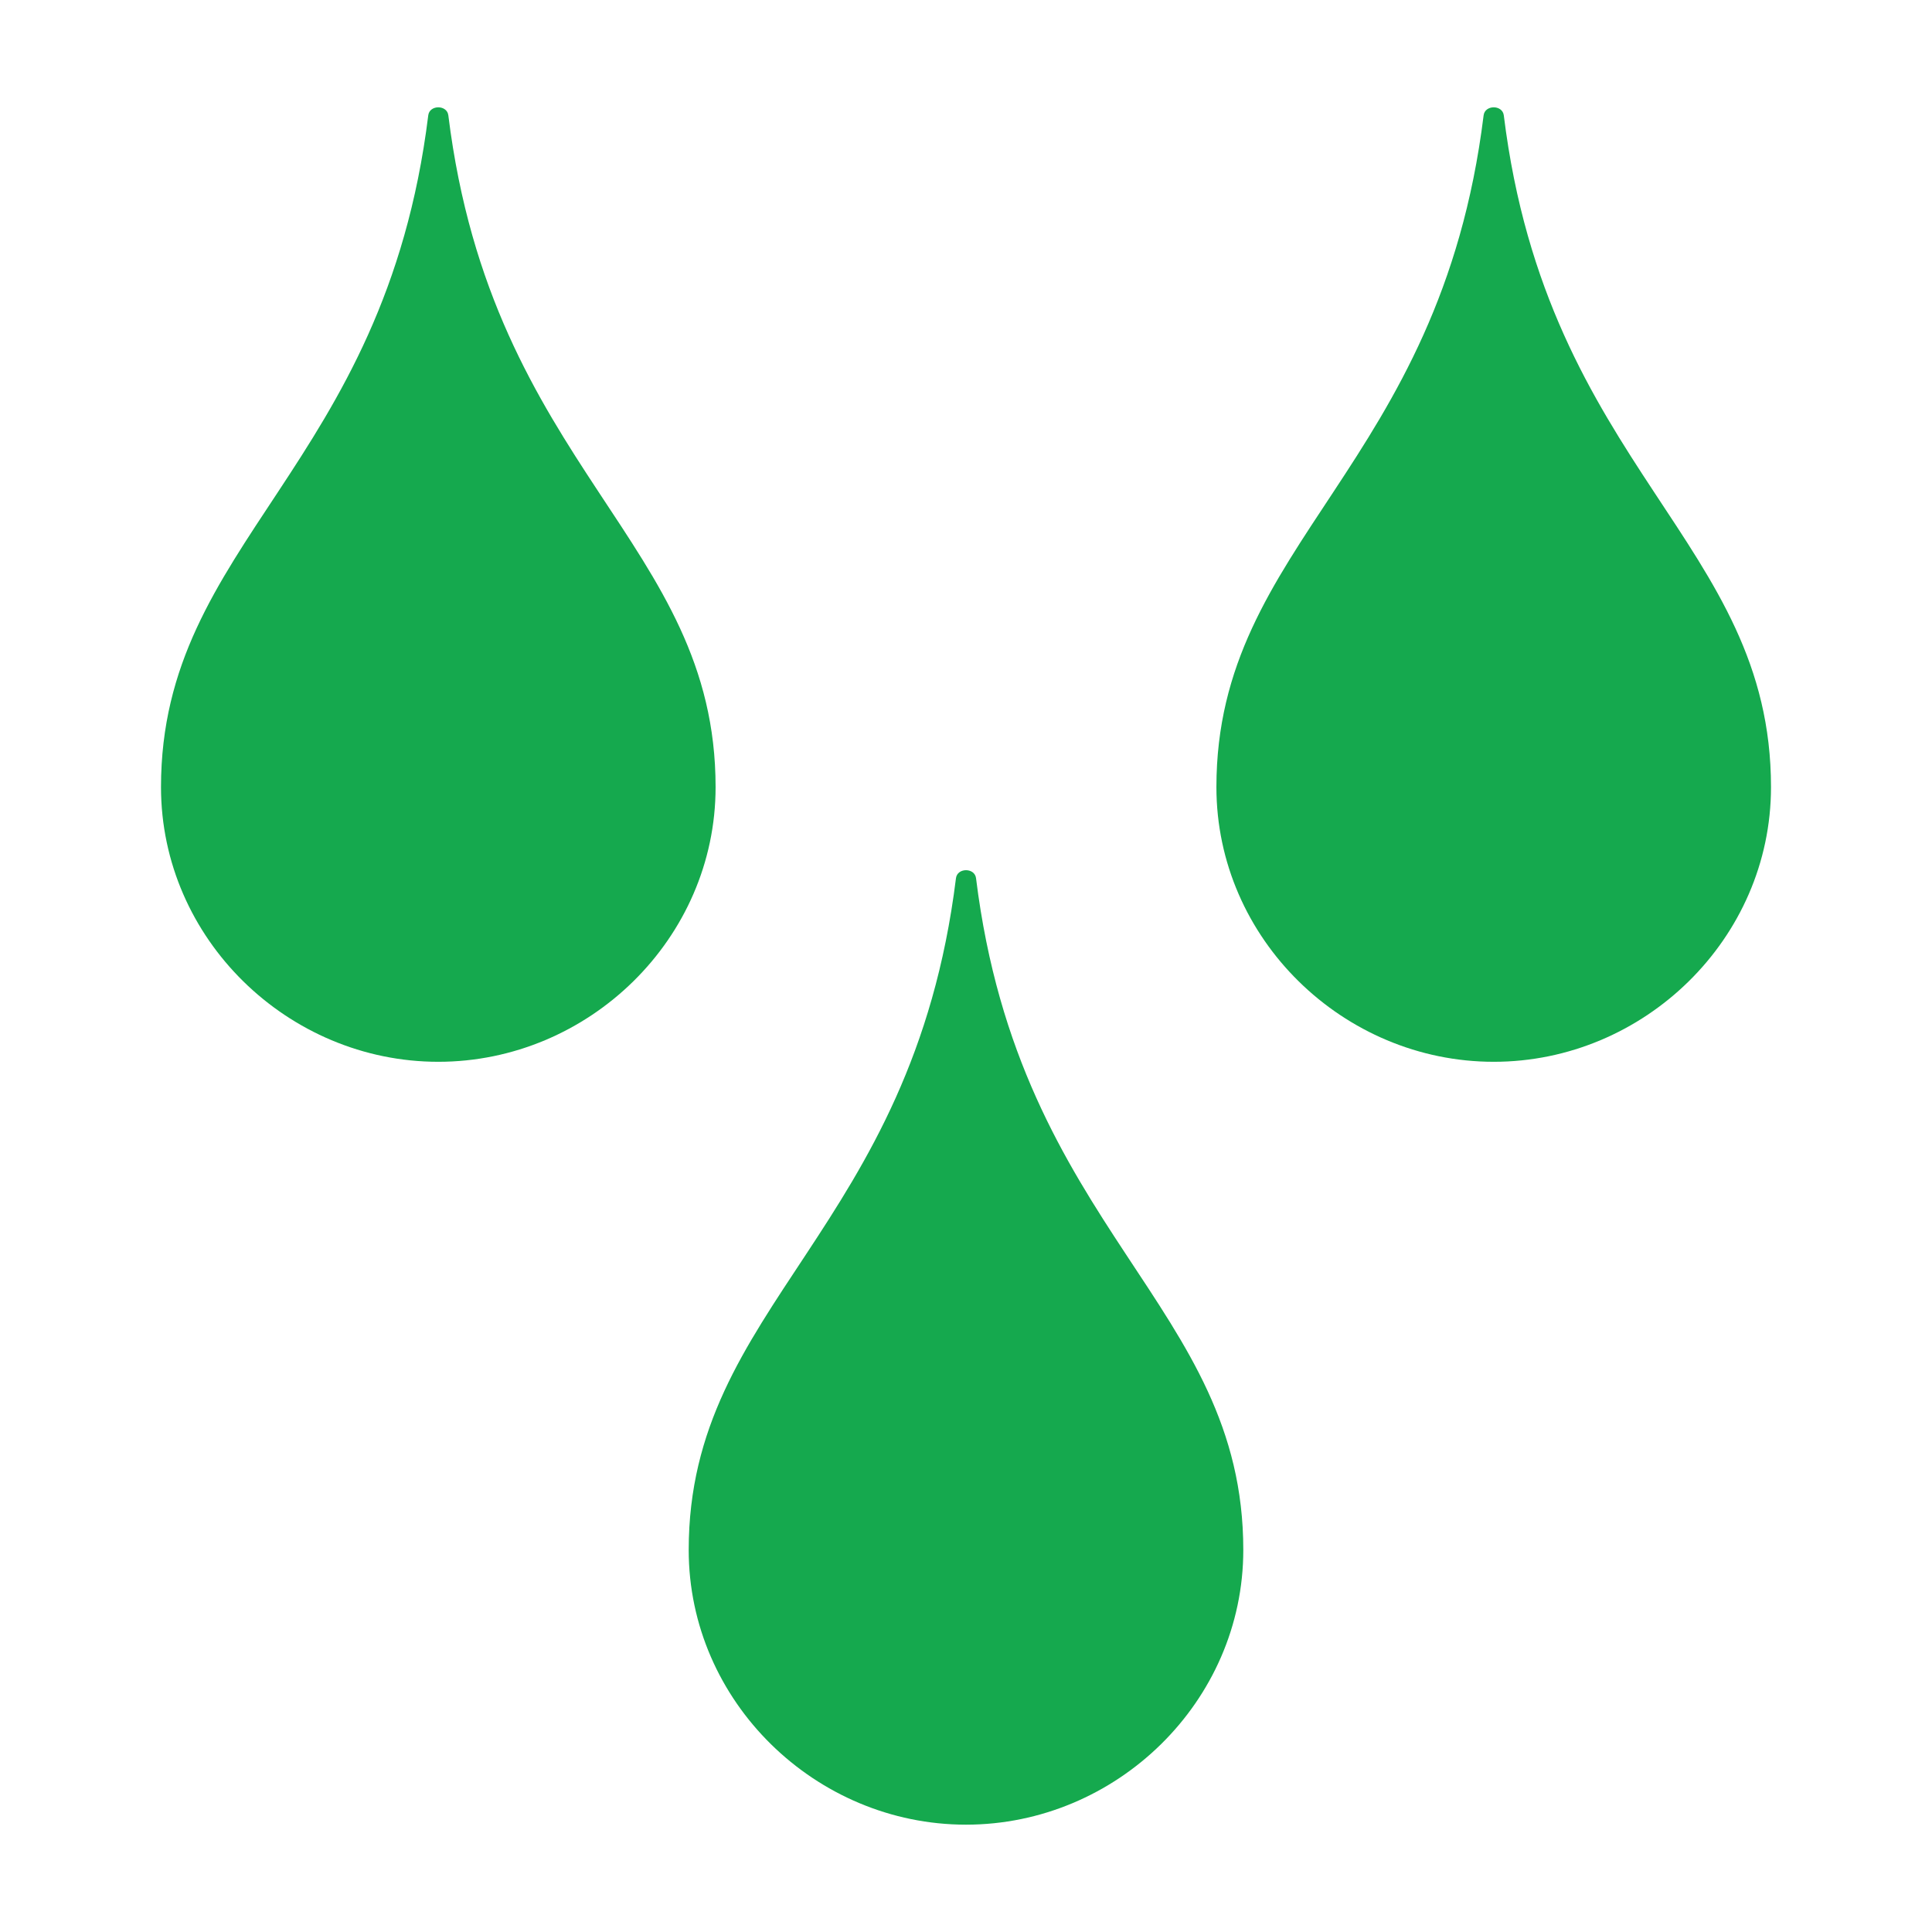 <svg width="36" height="36" viewBox="0 0 36 36" fill="none" xmlns="http://www.w3.org/2000/svg">
<path d="M8.354 2.149C8.33 1.95 8.004 1.95 7.98 2.149C7.165 8.733 3 10.09 3 14.666C3 17.493 5.366 19.785 8.167 19.785C10.969 19.785 13.334 17.493 13.334 14.666C13.334 10.09 9.169 8.733 8.354 2.149ZM28.021 2.149C27.996 1.95 27.67 1.95 27.645 2.149C26.831 8.733 22.666 10.09 22.666 14.666C22.666 17.493 25.031 19.785 27.834 19.785C30.635 19.785 33 17.493 33 14.666C33 10.09 28.835 8.733 28.021 2.149ZM17.813 16.364C16.998 22.949 12.833 24.305 12.833 28.881C12.833 31.708 15.198 34 18 34C20.802 34 23.167 31.708 23.167 28.881C23.167 24.305 19.002 22.949 18.187 16.364C18.163 16.165 17.838 16.165 17.813 16.364Z" fill="#15A94E"/>
</svg>
